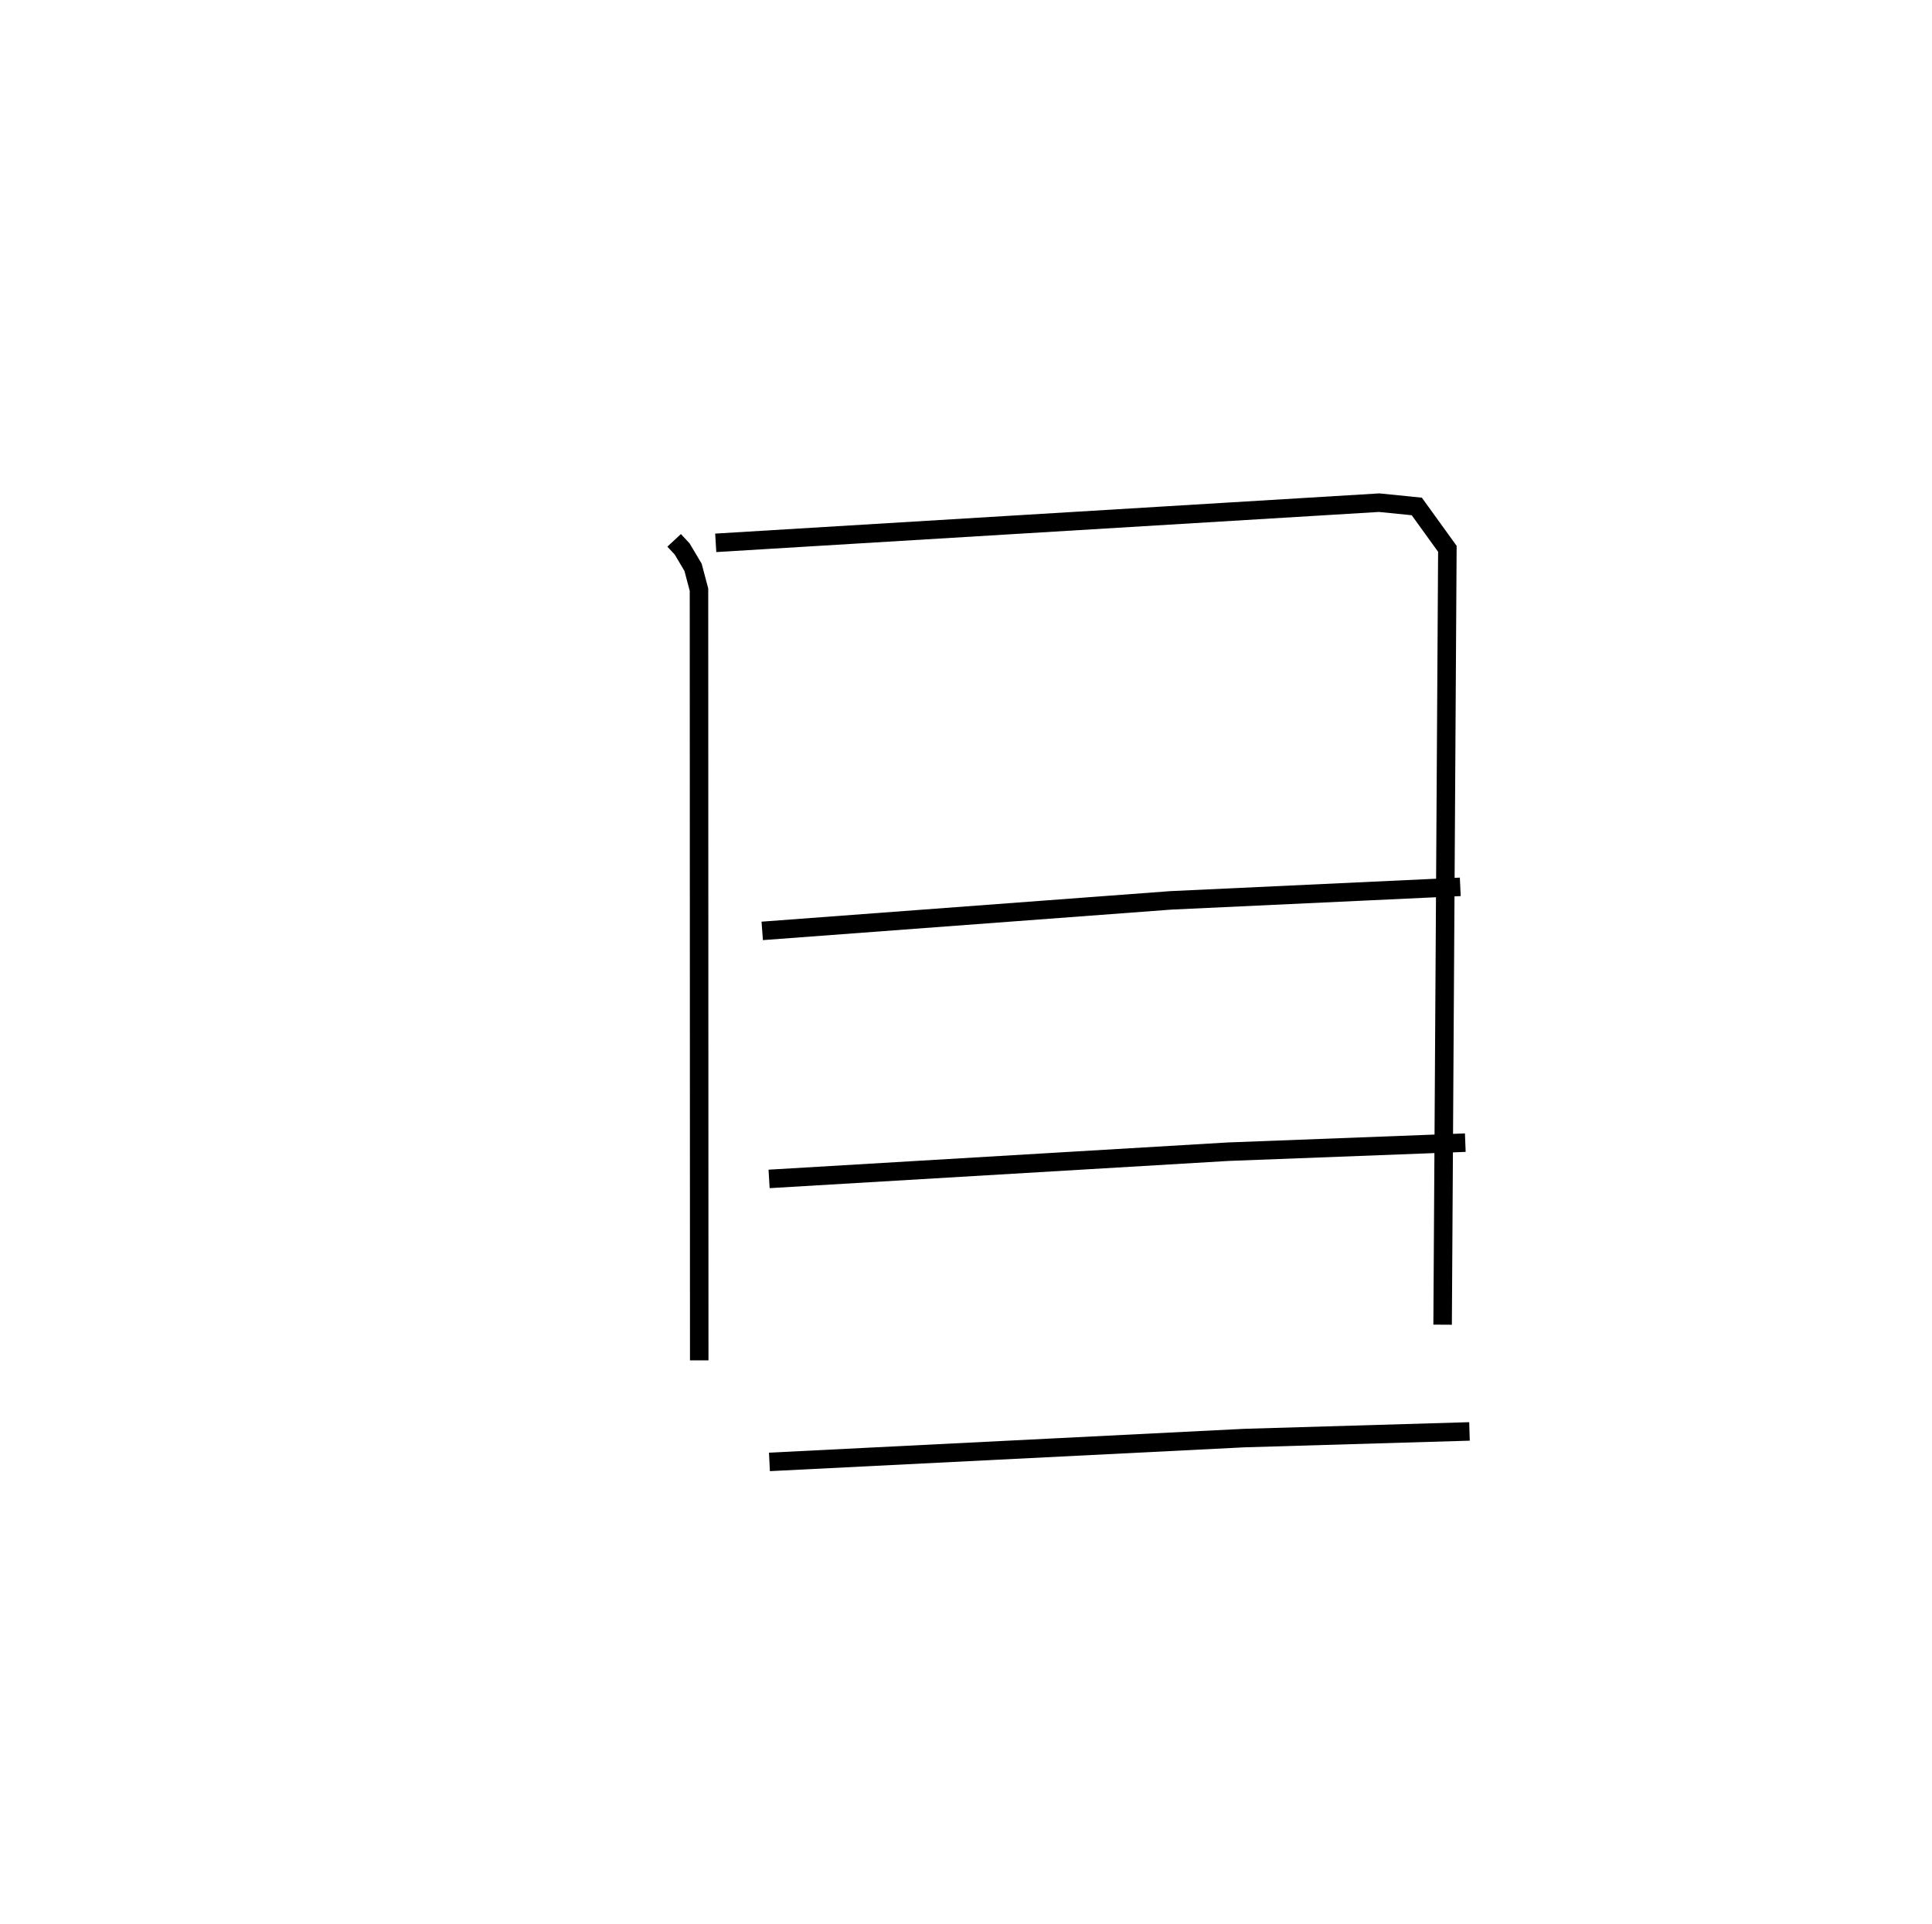 <?xml version="1.0" encoding="utf-8" ?>
<svg baseProfile="full" height="104.028" version="1.1" width="104.427" xmlns="http://www.w3.org/2000/svg" xmlns:ev="http://www.w3.org/2001/xml-events" xmlns:xlink="http://www.w3.org/1999/xlink"><defs /><rect fill="white" height="104.028" width="104.427" x="0" y="0" /><path d="M25,25 m0.0,0.0 m11.438,4.211 l0.435,0.468 0.587,0.989 l0.321,1.21 0.013,41.66 m0.892,-44.193 l35.86,-2.171 2.033,0.204 l1.653,2.291 -0.257,41.942 m-36.776,-21.288 l22.084,-1.65 15.646,-0.731 m-37.359,15.789 l24.801,-1.471 12.83,-0.49 m-37.612,17.259 l25.68,-1.289 12.158,-0.359 " fill="none" stroke="black" stroke-width="1" /></svg>